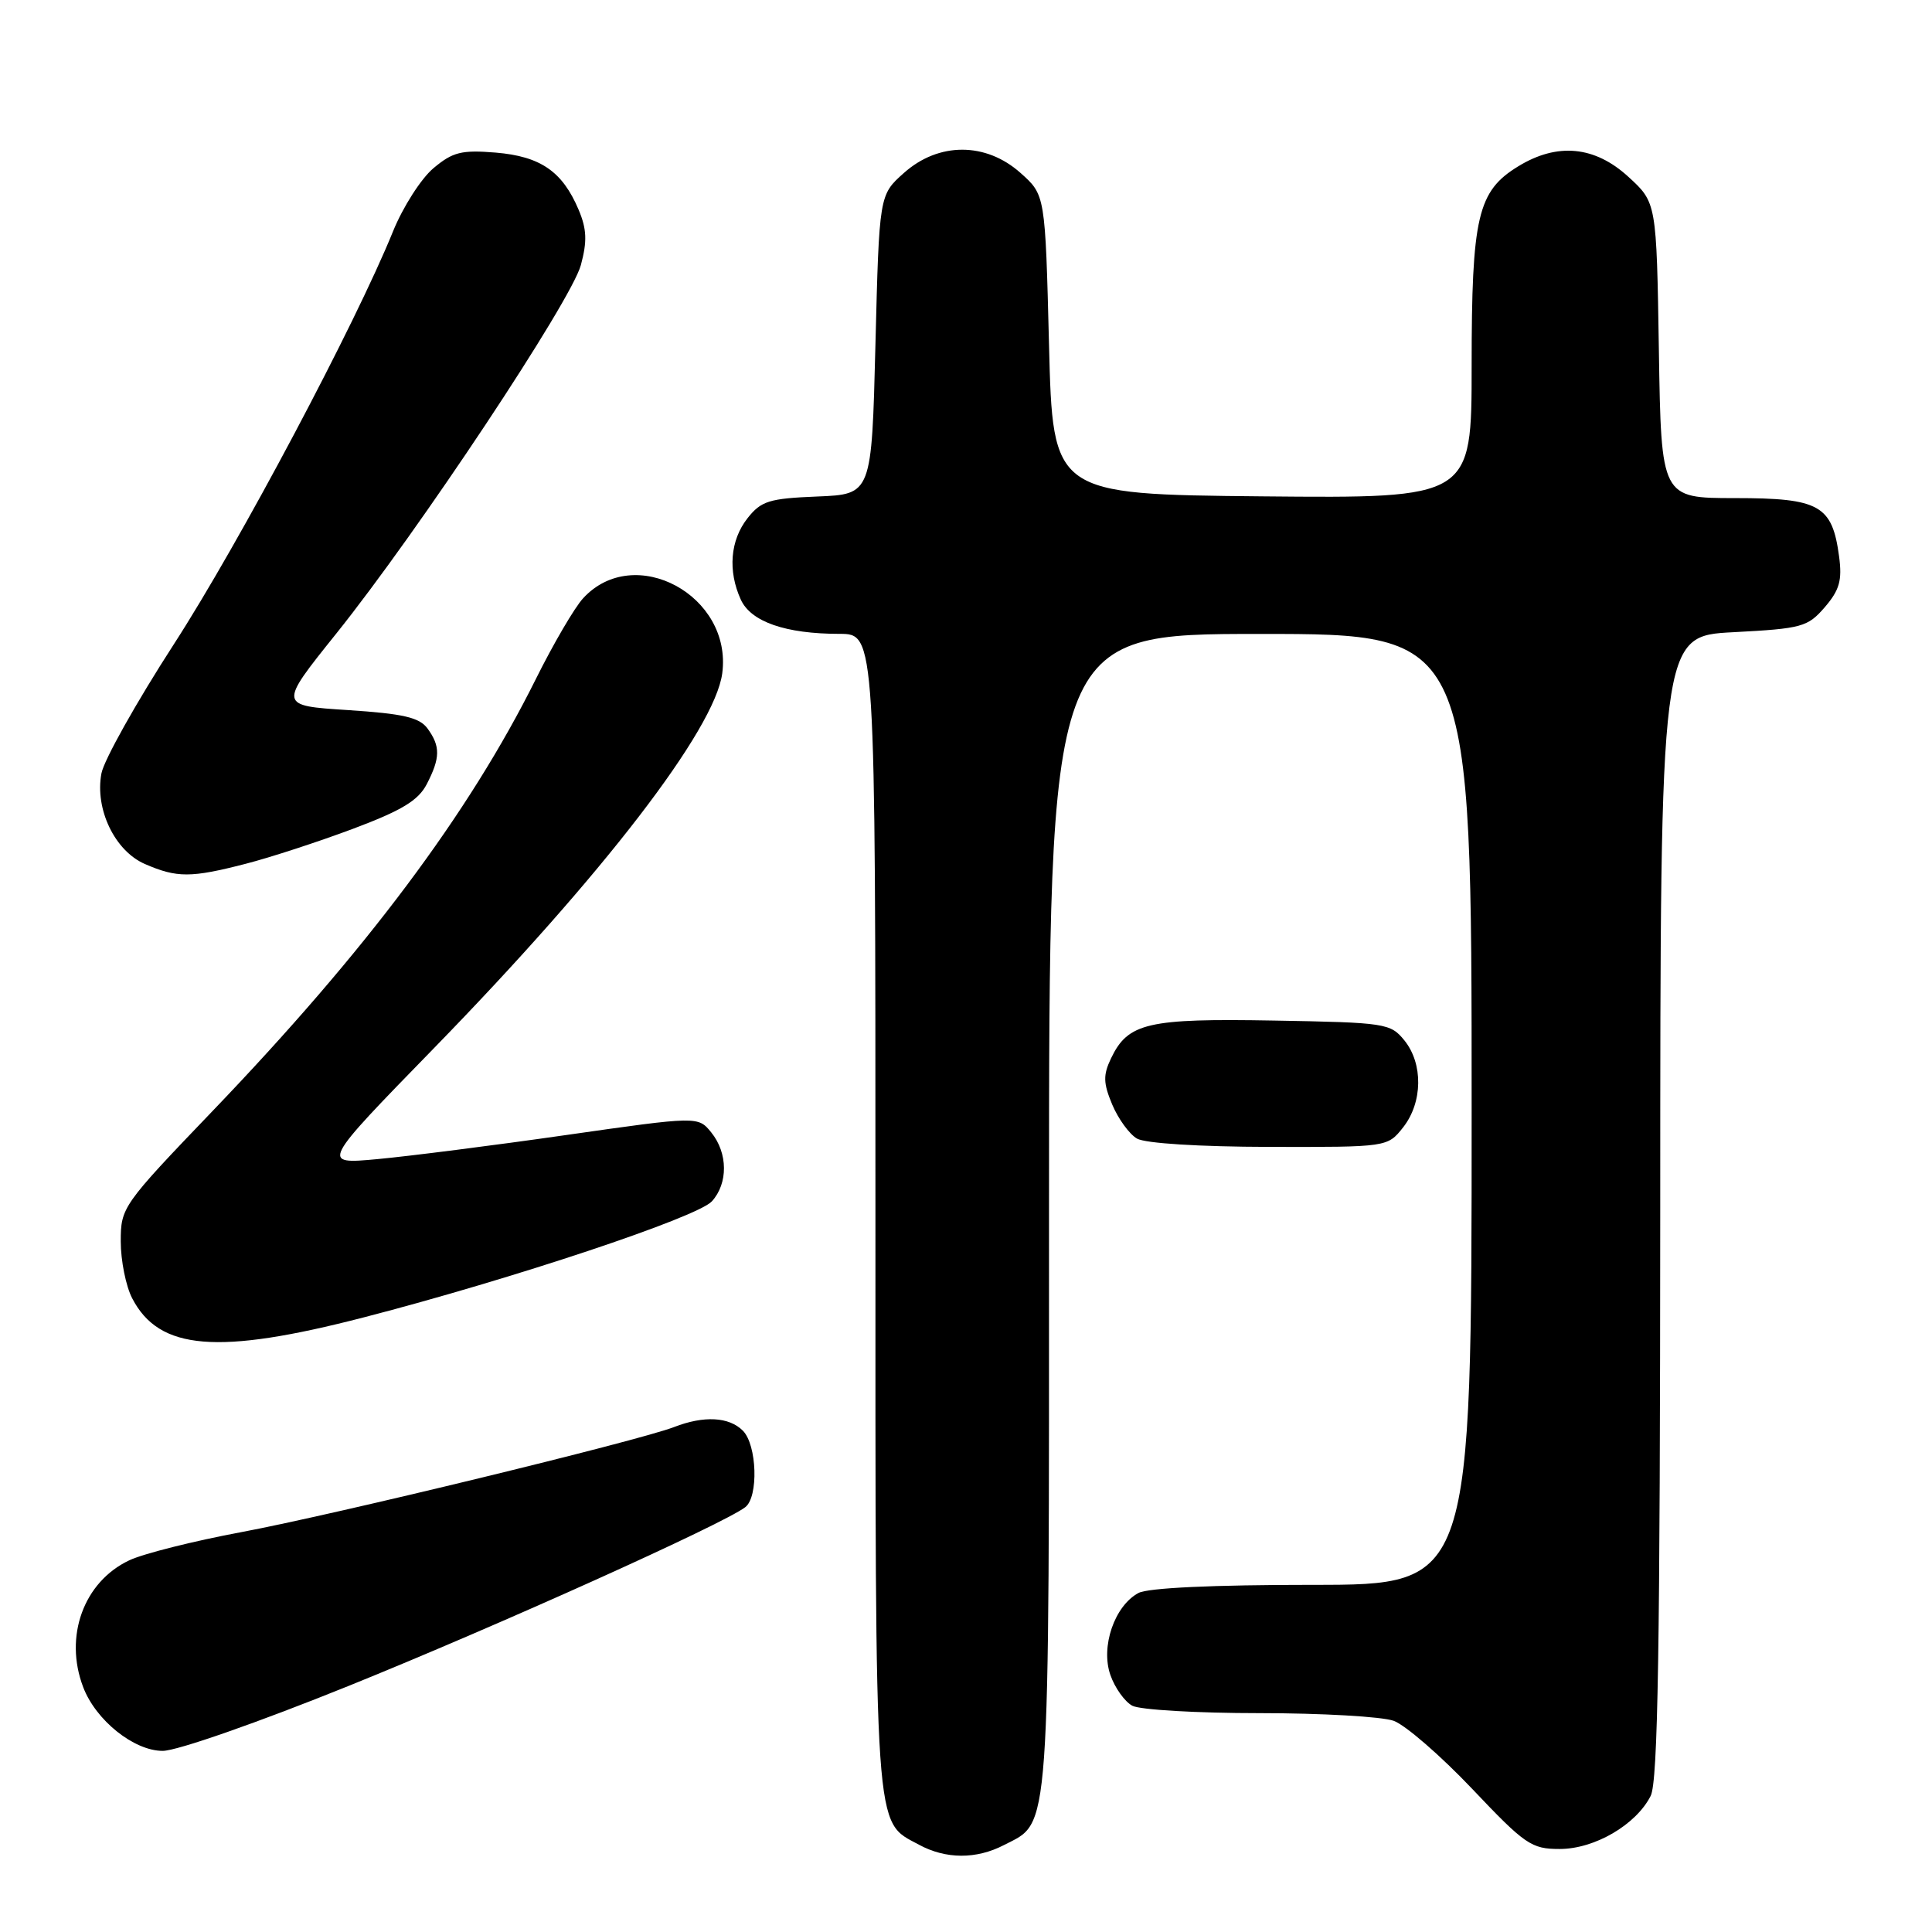 <?xml version="1.0" encoding="UTF-8" standalone="no"?>
<!DOCTYPE svg PUBLIC "-//W3C//DTD SVG 1.1//EN" "http://www.w3.org/Graphics/SVG/1.1/DTD/svg11.dtd" >
<svg xmlns="http://www.w3.org/2000/svg" xmlns:xlink="http://www.w3.org/1999/xlink" version="1.1" viewBox="0 0 256 256">
 <g >
 <path fill="currentColor"
d=" M 133.03 244.48 C 139.23 241.28 139.00 244.56 139.00 160.55 C 139.00 84.00 139.00 84.00 167.00 84.00 C 195.00 84.00 195.00 84.00 195.00 147.00 C 195.00 210.00 195.00 210.00 173.93 210.00 C 160.76 210.00 152.11 210.40 150.85 211.08 C 147.68 212.78 145.82 218.19 147.13 221.94 C 147.72 223.64 149.03 225.48 150.04 226.02 C 151.05 226.56 158.62 227.00 166.87 227.00 C 175.12 227.00 183.14 227.46 184.68 228.02 C 186.23 228.59 190.90 232.64 195.06 237.02 C 202.08 244.43 202.91 245.00 206.66 245.00 C 211.29 245.00 216.78 241.80 218.72 237.97 C 219.69 236.06 219.97 218.36 219.99 159.89 C 220.00 84.27 220.00 84.27 229.69 83.77 C 238.78 83.29 239.53 83.08 241.80 80.45 C 243.75 78.18 244.11 76.89 243.69 73.74 C 242.78 66.94 241.11 66.00 229.90 66.00 C 220.12 66.00 220.12 66.00 219.81 46.42 C 219.50 26.84 219.50 26.84 215.76 23.42 C 211.32 19.35 206.36 18.87 201.19 22.03 C 195.79 25.32 195.00 28.68 195.00 48.48 C 195.00 66.03 195.00 66.03 167.25 65.77 C 139.50 65.50 139.50 65.50 139.00 45.67 C 138.50 25.83 138.50 25.83 135.23 22.92 C 130.63 18.81 124.37 18.81 119.77 22.92 C 116.50 25.83 116.50 25.83 116.00 45.67 C 115.50 65.50 115.50 65.50 108.29 65.79 C 101.90 66.05 100.85 66.38 99.04 68.68 C 96.76 71.58 96.42 75.64 98.16 79.45 C 99.50 82.39 104.09 83.99 111.25 83.99 C 116.00 84.00 116.00 84.00 116.00 160.55 C 116.00 244.22 115.79 241.20 121.76 244.43 C 125.31 246.36 129.37 246.38 133.03 244.48 Z  M 46.20 223.39 C 65.95 215.41 95.85 201.94 98.75 199.71 C 100.53 198.35 100.31 191.45 98.43 189.57 C 96.59 187.73 93.27 187.56 89.32 189.09 C 84.60 190.92 44.23 200.72 32.00 203.01 C 25.68 204.19 18.98 205.87 17.13 206.75 C 11.09 209.60 8.46 216.83 11.02 223.55 C 12.69 227.95 17.75 232.00 21.56 232.00 C 23.44 232.00 34.20 228.24 46.20 223.39 Z  M 48.20 174.56 C 67.88 169.47 92.43 161.29 94.33 159.18 C 96.49 156.80 96.46 152.79 94.25 150.06 C 92.50 147.90 92.50 147.90 75.00 150.40 C 65.38 151.78 54.12 153.21 50.00 153.59 C 42.50 154.28 42.50 154.28 57.50 138.89 C 79.92 115.88 94.70 96.67 95.70 89.23 C 97.08 78.91 84.06 71.88 77.27 79.27 C 76.14 80.49 73.31 85.33 70.99 90.00 C 62.14 107.79 48.52 125.99 28.18 147.20 C 16.21 159.68 16.00 159.99 16.00 164.50 C 16.00 167.03 16.68 170.42 17.51 172.02 C 21.08 178.93 28.83 179.57 48.20 174.56 Z  M 185.93 149.37 C 188.52 146.07 188.59 140.95 186.09 137.86 C 184.25 135.59 183.60 135.49 168.84 135.23 C 152.07 134.93 149.47 135.53 147.22 140.23 C 146.16 142.45 146.18 143.50 147.37 146.35 C 148.17 148.25 149.64 150.28 150.66 150.87 C 151.75 151.50 158.90 151.95 168.18 151.97 C 183.85 152.00 183.85 152.00 185.93 149.37 Z  M 32.54 114.46 C 35.82 113.62 42.24 111.52 46.80 109.81 C 53.24 107.39 55.43 106.07 56.55 103.90 C 58.35 100.42 58.37 98.89 56.65 96.53 C 55.57 95.06 53.44 94.57 46.10 94.09 C 36.90 93.50 36.90 93.50 44.52 84.00 C 55.45 70.37 75.68 39.88 76.97 35.12 C 77.82 31.96 77.75 30.35 76.67 27.79 C 74.52 22.71 71.62 20.72 65.69 20.22 C 61.15 19.85 59.99 20.14 57.43 22.29 C 55.79 23.67 53.39 27.43 52.08 30.65 C 47.12 42.90 31.65 72.06 23.02 85.39 C 18.08 93.03 13.77 100.72 13.44 102.48 C 12.55 107.21 15.21 112.76 19.21 114.49 C 23.45 116.33 25.30 116.33 32.54 114.46 Z "/>
</g>
</svg>